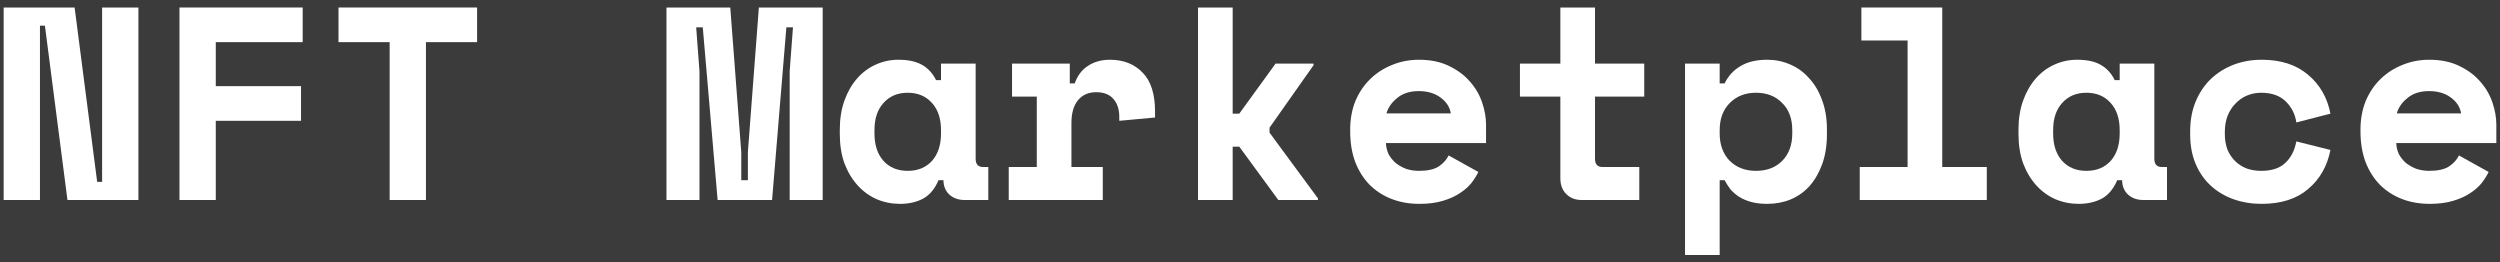 <svg width="200" height="21" viewBox="0 0 200 21" fill="none" xmlns="http://www.w3.org/2000/svg">
<rect width="200" height="21" fill="#F5F5F5"/>
<g id="Homepage (desktop)">
<rect width="1280" height="6695" transform="translate(-190 -6409)" fill="#2B2B2B"/>
<g id="Footer">
<rect width="1280" height="334" transform="translate(-190 -48)" fill="#3B3B3B"/>
<g id="Footer Info">
<g id="NFT Marketplace Info">
<g id="Logo">
<g id="NFT Marketplace">
<path d="M7.773 14.548H8.169V0.6H11.073V16H5.397L3.593 2.052H3.197V16H0.293V0.6H5.969L7.773 14.548Z" fill="white"/>
<path d="M14.358 0.6H24.214V3.372H17.262V6.892H24.082V9.664H17.262V16H14.358V0.6Z" fill="white"/>
<path d="M27.08 0.6H38.168V3.372H34.076V16H31.172V3.372H27.08V0.6Z" fill="white"/>
<path d="M53.318 0.6H58.422L59.302 12.172V14.416H59.83V12.172L60.71 0.6H65.814V16H63.174V5.704L63.438 2.184H62.91L61.766 16H57.41L56.222 2.184H55.694L55.958 5.704V16H53.318V0.6Z" fill="white"/>
<path d="M75.082 14.416C74.789 15.105 74.379 15.596 73.85 15.89C73.323 16.168 72.707 16.308 72.002 16.308C71.343 16.308 70.719 16.183 70.132 15.934C69.561 15.684 69.055 15.318 68.615 14.834C68.174 14.35 67.823 13.763 67.558 13.074C67.309 12.384 67.184 11.6 67.184 10.72V10.368C67.184 9.502 67.309 8.725 67.558 8.036C67.808 7.346 68.145 6.76 68.57 6.276C68.996 5.792 69.487 5.425 70.044 5.176C70.617 4.912 71.225 4.78 71.871 4.78C72.648 4.78 73.271 4.912 73.74 5.176C74.225 5.44 74.606 5.85 74.885 6.408H75.281V5.088H78.052V12.7C78.052 13.14 78.251 13.36 78.647 13.36H79.064V16H77.172C76.674 16 76.263 15.853 75.941 15.56C75.632 15.266 75.478 14.885 75.478 14.416H75.082ZM72.618 13.668C73.425 13.668 74.07 13.404 74.555 12.876C75.038 12.333 75.281 11.6 75.281 10.676V10.412C75.281 9.488 75.038 8.762 74.555 8.234C74.07 7.691 73.425 7.42 72.618 7.42C71.812 7.42 71.166 7.691 70.683 8.234C70.198 8.762 69.957 9.488 69.957 10.412V10.676C69.957 11.6 70.198 12.333 70.683 12.876C71.166 13.404 71.812 13.668 72.618 13.668Z" fill="white"/>
<path d="M80.963 5.088H85.583V6.672H85.979C86.184 6.07 86.529 5.608 87.013 5.286C87.512 4.948 88.106 4.78 88.795 4.78C89.88 4.78 90.753 5.124 91.413 5.814C92.073 6.488 92.403 7.522 92.403 8.916V9.4L89.543 9.664V9.356C89.543 8.754 89.389 8.278 89.081 7.926C88.773 7.559 88.311 7.376 87.695 7.376C87.079 7.376 86.595 7.588 86.243 8.014C85.891 8.439 85.715 9.048 85.715 9.84V13.36H88.223V16H80.699V13.36H82.943V7.728H80.963V5.088Z" fill="white"/>
<path d="M98.614 9.092H99.142L102.046 5.088H105.082V5.22L101.562 10.214V10.61L105.434 15.868V16H102.266L99.142 11.732H98.614V16H95.842V0.6H98.614V9.092Z" fill="white"/>
<path d="M110.875 11.446C110.889 11.768 110.963 12.069 111.095 12.348C111.241 12.612 111.432 12.846 111.667 13.052C111.916 13.242 112.195 13.396 112.503 13.514C112.825 13.616 113.163 13.668 113.515 13.668C114.204 13.668 114.732 13.55 115.099 13.316C115.465 13.066 115.729 12.773 115.891 12.436L118.267 13.756C118.135 14.034 117.951 14.328 117.717 14.636C117.482 14.929 117.174 15.2 116.793 15.45C116.426 15.699 115.971 15.904 115.429 16.066C114.901 16.227 114.277 16.308 113.559 16.308C112.737 16.308 111.989 16.176 111.315 15.912C110.64 15.648 110.053 15.266 109.555 14.768C109.071 14.269 108.689 13.66 108.411 12.942C108.147 12.223 108.015 11.409 108.015 10.5V10.368C108.015 9.532 108.154 8.769 108.433 8.08C108.726 7.39 109.122 6.804 109.621 6.32C110.119 5.836 110.699 5.462 111.359 5.198C112.033 4.919 112.752 4.78 113.515 4.78C114.453 4.78 115.26 4.948 115.935 5.286C116.609 5.608 117.167 6.026 117.607 6.54C118.047 7.038 118.369 7.596 118.575 8.212C118.78 8.813 118.883 9.4 118.883 9.972V11.446H110.875ZM113.493 7.288C112.789 7.288 112.217 7.471 111.777 7.838C111.337 8.19 111.051 8.6 110.919 9.07H116.067C115.979 8.556 115.7 8.131 115.231 7.794C114.776 7.456 114.197 7.288 113.493 7.288Z" fill="white"/>
<path d="M121.595 5.088H124.829V0.6H127.601V5.088H131.539V7.728H127.601V12.7C127.601 13.14 127.799 13.36 128.195 13.36H131.143V16H126.523C126.025 16 125.614 15.838 125.291 15.516C124.983 15.193 124.829 14.782 124.829 14.284V7.728H121.595V5.088Z" fill="white"/>
<path d="M137.574 20.4H134.802V5.088H137.574V6.672H137.97C138.263 6.07 138.689 5.608 139.246 5.286C139.803 4.948 140.515 4.78 141.38 4.78C142.025 4.78 142.634 4.904 143.206 5.154C143.793 5.403 144.299 5.77 144.724 6.254C145.164 6.723 145.509 7.302 145.758 7.992C146.022 8.681 146.154 9.466 146.154 10.346V10.742C146.154 11.636 146.029 12.428 145.78 13.118C145.531 13.807 145.193 14.394 144.768 14.878C144.343 15.347 143.837 15.706 143.25 15.956C142.678 16.19 142.055 16.308 141.38 16.308C140.881 16.308 140.449 16.256 140.082 16.154C139.715 16.051 139.393 15.912 139.114 15.736C138.85 15.56 138.623 15.362 138.432 15.142C138.256 14.907 138.102 14.665 137.97 14.416H137.574V20.4ZM140.478 13.668C141.343 13.668 142.04 13.404 142.568 12.876C143.111 12.333 143.382 11.6 143.382 10.676V10.412C143.382 9.488 143.111 8.762 142.568 8.234C142.04 7.691 141.343 7.42 140.478 7.42C139.613 7.42 138.909 7.698 138.366 8.256C137.838 8.798 137.574 9.517 137.574 10.412V10.676C137.574 11.57 137.838 12.296 138.366 12.854C138.909 13.396 139.613 13.668 140.478 13.668Z" fill="white"/>
<path d="M148.779 13.36H152.607V3.24H148.911V0.6H155.379V13.36H158.943V16H148.779V13.36Z" fill="white"/>
<path d="M169.377 14.416C169.084 15.105 168.673 15.596 168.145 15.89C167.617 16.168 167.001 16.308 166.297 16.308C165.637 16.308 165.014 16.183 164.427 15.934C163.855 15.684 163.349 15.318 162.909 14.834C162.469 14.35 162.117 13.763 161.853 13.074C161.604 12.384 161.479 11.6 161.479 10.72V10.368C161.479 9.502 161.604 8.725 161.853 8.036C162.103 7.346 162.44 6.76 162.865 6.276C163.291 5.792 163.782 5.425 164.339 5.176C164.911 4.912 165.52 4.78 166.165 4.78C166.943 4.78 167.566 4.912 168.035 5.176C168.519 5.44 168.901 5.85 169.179 6.408H169.575V5.088H172.347V12.7C172.347 13.14 172.545 13.36 172.941 13.36H173.359V16H171.467C170.969 16 170.558 15.853 170.235 15.56C169.927 15.266 169.773 14.885 169.773 14.416H169.377ZM166.913 13.668C167.72 13.668 168.365 13.404 168.849 12.876C169.333 12.333 169.575 11.6 169.575 10.676V10.412C169.575 9.488 169.333 8.762 168.849 8.234C168.365 7.691 167.72 7.42 166.913 7.42C166.107 7.42 165.461 7.691 164.977 8.234C164.493 8.762 164.251 9.488 164.251 10.412V10.676C164.251 11.6 164.493 12.333 164.977 12.876C165.461 13.404 166.107 13.668 166.913 13.668Z" fill="white"/>
<path d="M186.434 11.996C186.185 13.286 185.591 14.328 184.652 15.12C183.728 15.912 182.489 16.308 180.934 16.308C180.127 16.308 179.372 16.183 178.668 15.934C177.979 15.684 177.377 15.325 176.864 14.856C176.351 14.386 175.947 13.807 175.654 13.118C175.361 12.428 175.214 11.644 175.214 10.764V10.5C175.214 9.62 175.361 8.828 175.654 8.124C175.947 7.42 176.351 6.818 176.864 6.32C177.392 5.821 178.001 5.44 178.69 5.176C179.394 4.912 180.142 4.78 180.934 4.78C182.459 4.78 183.691 5.176 184.63 5.968C185.583 6.76 186.185 7.801 186.434 9.092L183.706 9.796C183.618 9.15 183.339 8.593 182.87 8.124C182.401 7.654 181.741 7.42 180.89 7.42C180.494 7.42 180.12 7.493 179.768 7.64C179.416 7.786 179.108 7.999 178.844 8.278C178.58 8.542 178.367 8.872 178.206 9.268C178.059 9.649 177.986 10.082 177.986 10.566V10.698C177.986 11.182 178.059 11.614 178.206 11.996C178.367 12.362 178.58 12.67 178.844 12.92C179.108 13.169 179.416 13.36 179.768 13.492C180.12 13.609 180.494 13.668 180.89 13.668C181.741 13.668 182.386 13.455 182.826 13.03C183.281 12.604 183.574 12.032 183.706 11.314L186.434 11.996Z" fill="white"/>
<path d="M191.699 11.446C191.713 11.768 191.787 12.069 191.919 12.348C192.065 12.612 192.256 12.846 192.491 13.052C192.74 13.242 193.019 13.396 193.327 13.514C193.649 13.616 193.987 13.668 194.339 13.668C195.028 13.668 195.556 13.55 195.923 13.316C196.289 13.066 196.553 12.773 196.715 12.436L199.091 13.756C198.959 14.034 198.775 14.328 198.541 14.636C198.306 14.929 197.998 15.2 197.617 15.45C197.25 15.699 196.795 15.904 196.253 16.066C195.725 16.227 195.101 16.308 194.383 16.308C193.561 16.308 192.813 16.176 192.139 15.912C191.464 15.648 190.877 15.266 190.379 14.768C189.895 14.269 189.513 13.66 189.235 12.942C188.971 12.223 188.839 11.409 188.839 10.5V10.368C188.839 9.532 188.978 8.769 189.257 8.08C189.55 7.39 189.946 6.804 190.445 6.32C190.943 5.836 191.523 5.462 192.183 5.198C192.857 4.919 193.576 4.78 194.339 4.78C195.277 4.78 196.084 4.948 196.759 5.286C197.433 5.608 197.991 6.026 198.431 6.54C198.871 7.038 199.193 7.596 199.399 8.212C199.604 8.813 199.707 9.4 199.707 9.972V11.446H191.699ZM194.317 7.288C193.613 7.288 193.041 7.471 192.601 7.838C192.161 8.19 191.875 8.6 191.743 9.07H196.891C196.803 8.556 196.524 8.131 196.055 7.794C195.6 7.456 195.021 7.288 194.317 7.288Z" fill="white"/>
</g>
</g>
</g>
</g>
</g>
</g>
</svg>
